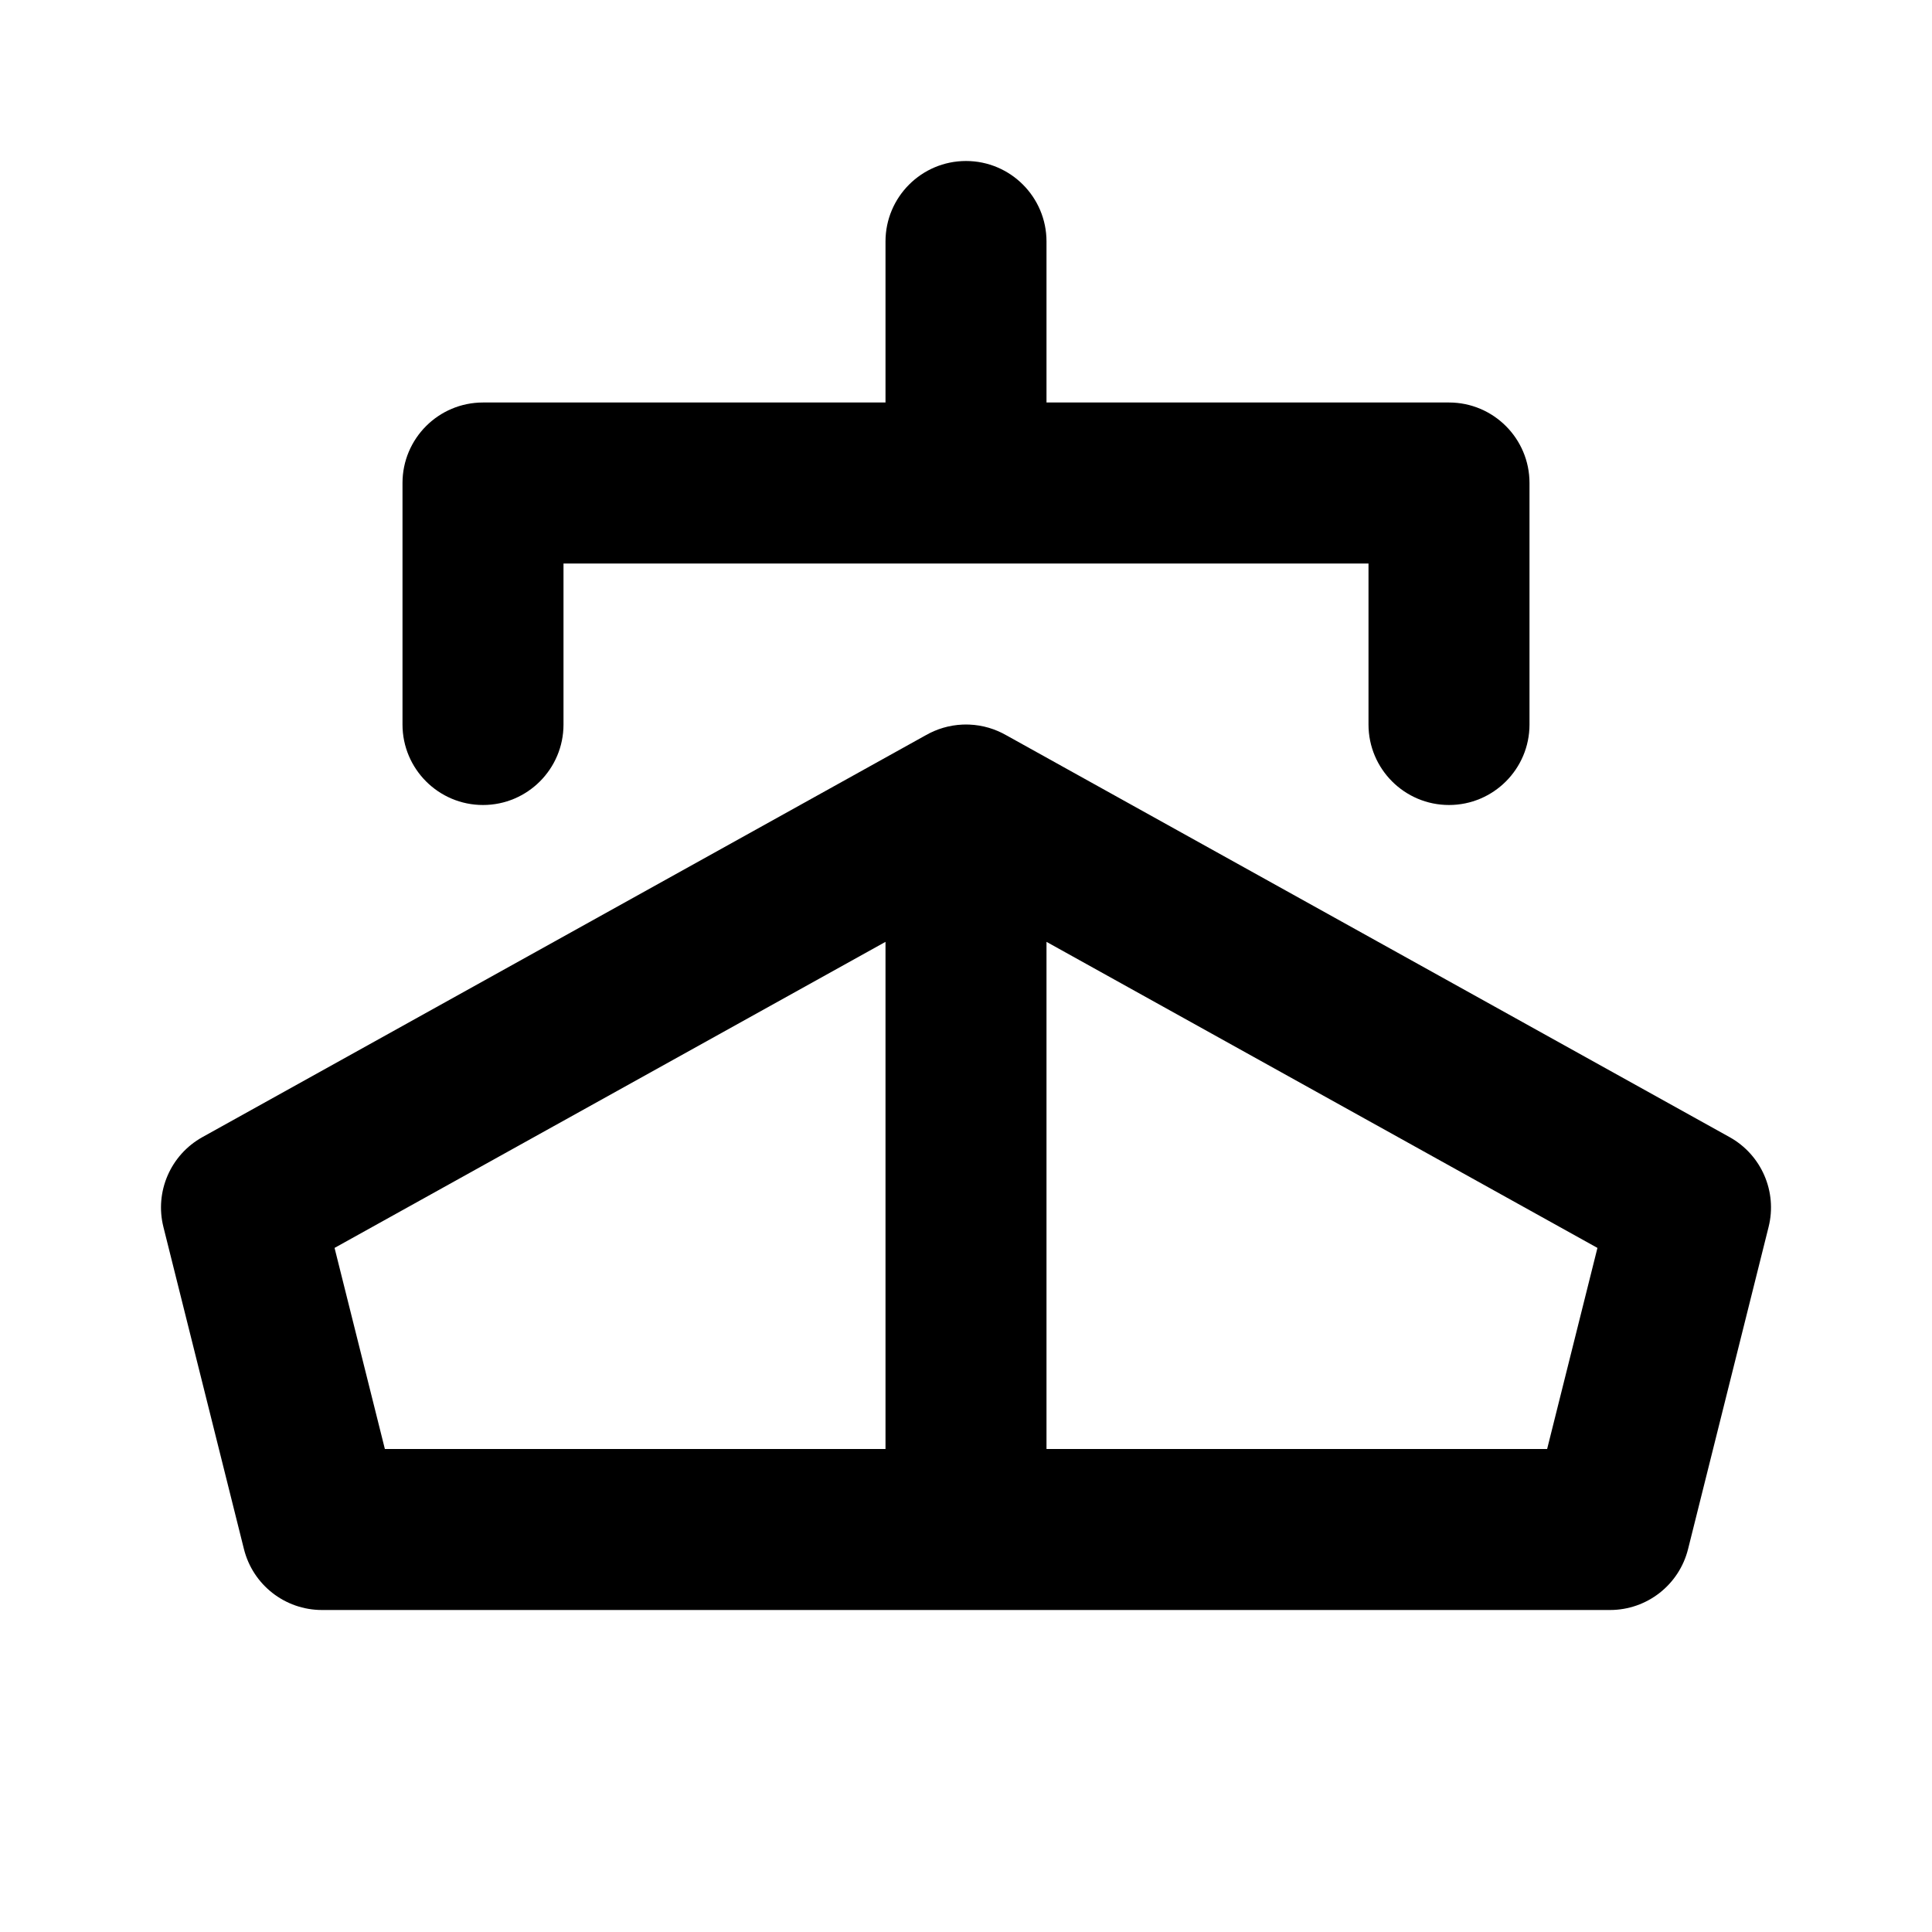 <svg width="24" height="24" viewBox="0 0 24 24" fill="none" xmlns="http://www.w3.org/2000/svg">
<path fill-rule="evenodd" clip-rule="evenodd" d="M13 3C13 2.448 12.552 2 12 2C11.448 2 11 2.448 11 3V5H6C5.448 5 5 5.448 5 6V9C5 9.552 5.448 10 6 10C6.552 10 7 9.552 7 9V7H12H17V9C17 9.552 17.448 10 18 10C18.552 10 19 9.552 19 9V6C19 5.448 18.552 5 18 5H13V3ZM11.499 9.134C11.635 9.056 11.791 9.008 11.958 9.001C11.986 9 12.014 9 12.042 9.001C12.209 9.008 12.365 9.056 12.501 9.134L21.486 14.126C21.881 14.346 22.08 14.803 21.97 15.242L20.97 19.242C20.859 19.688 20.459 20 20 20H12.006L12 20L11.995 20H4C3.541 20 3.141 19.688 3.03 19.242L2.03 15.242C1.92 14.803 2.119 14.346 2.514 14.126L11.499 9.134ZM11 11.7L4.156 15.502L4.781 18H11V11.7ZM13 18H19.219L19.844 15.502L13 11.7V18Z" fill="currentColor"/>
</svg>
